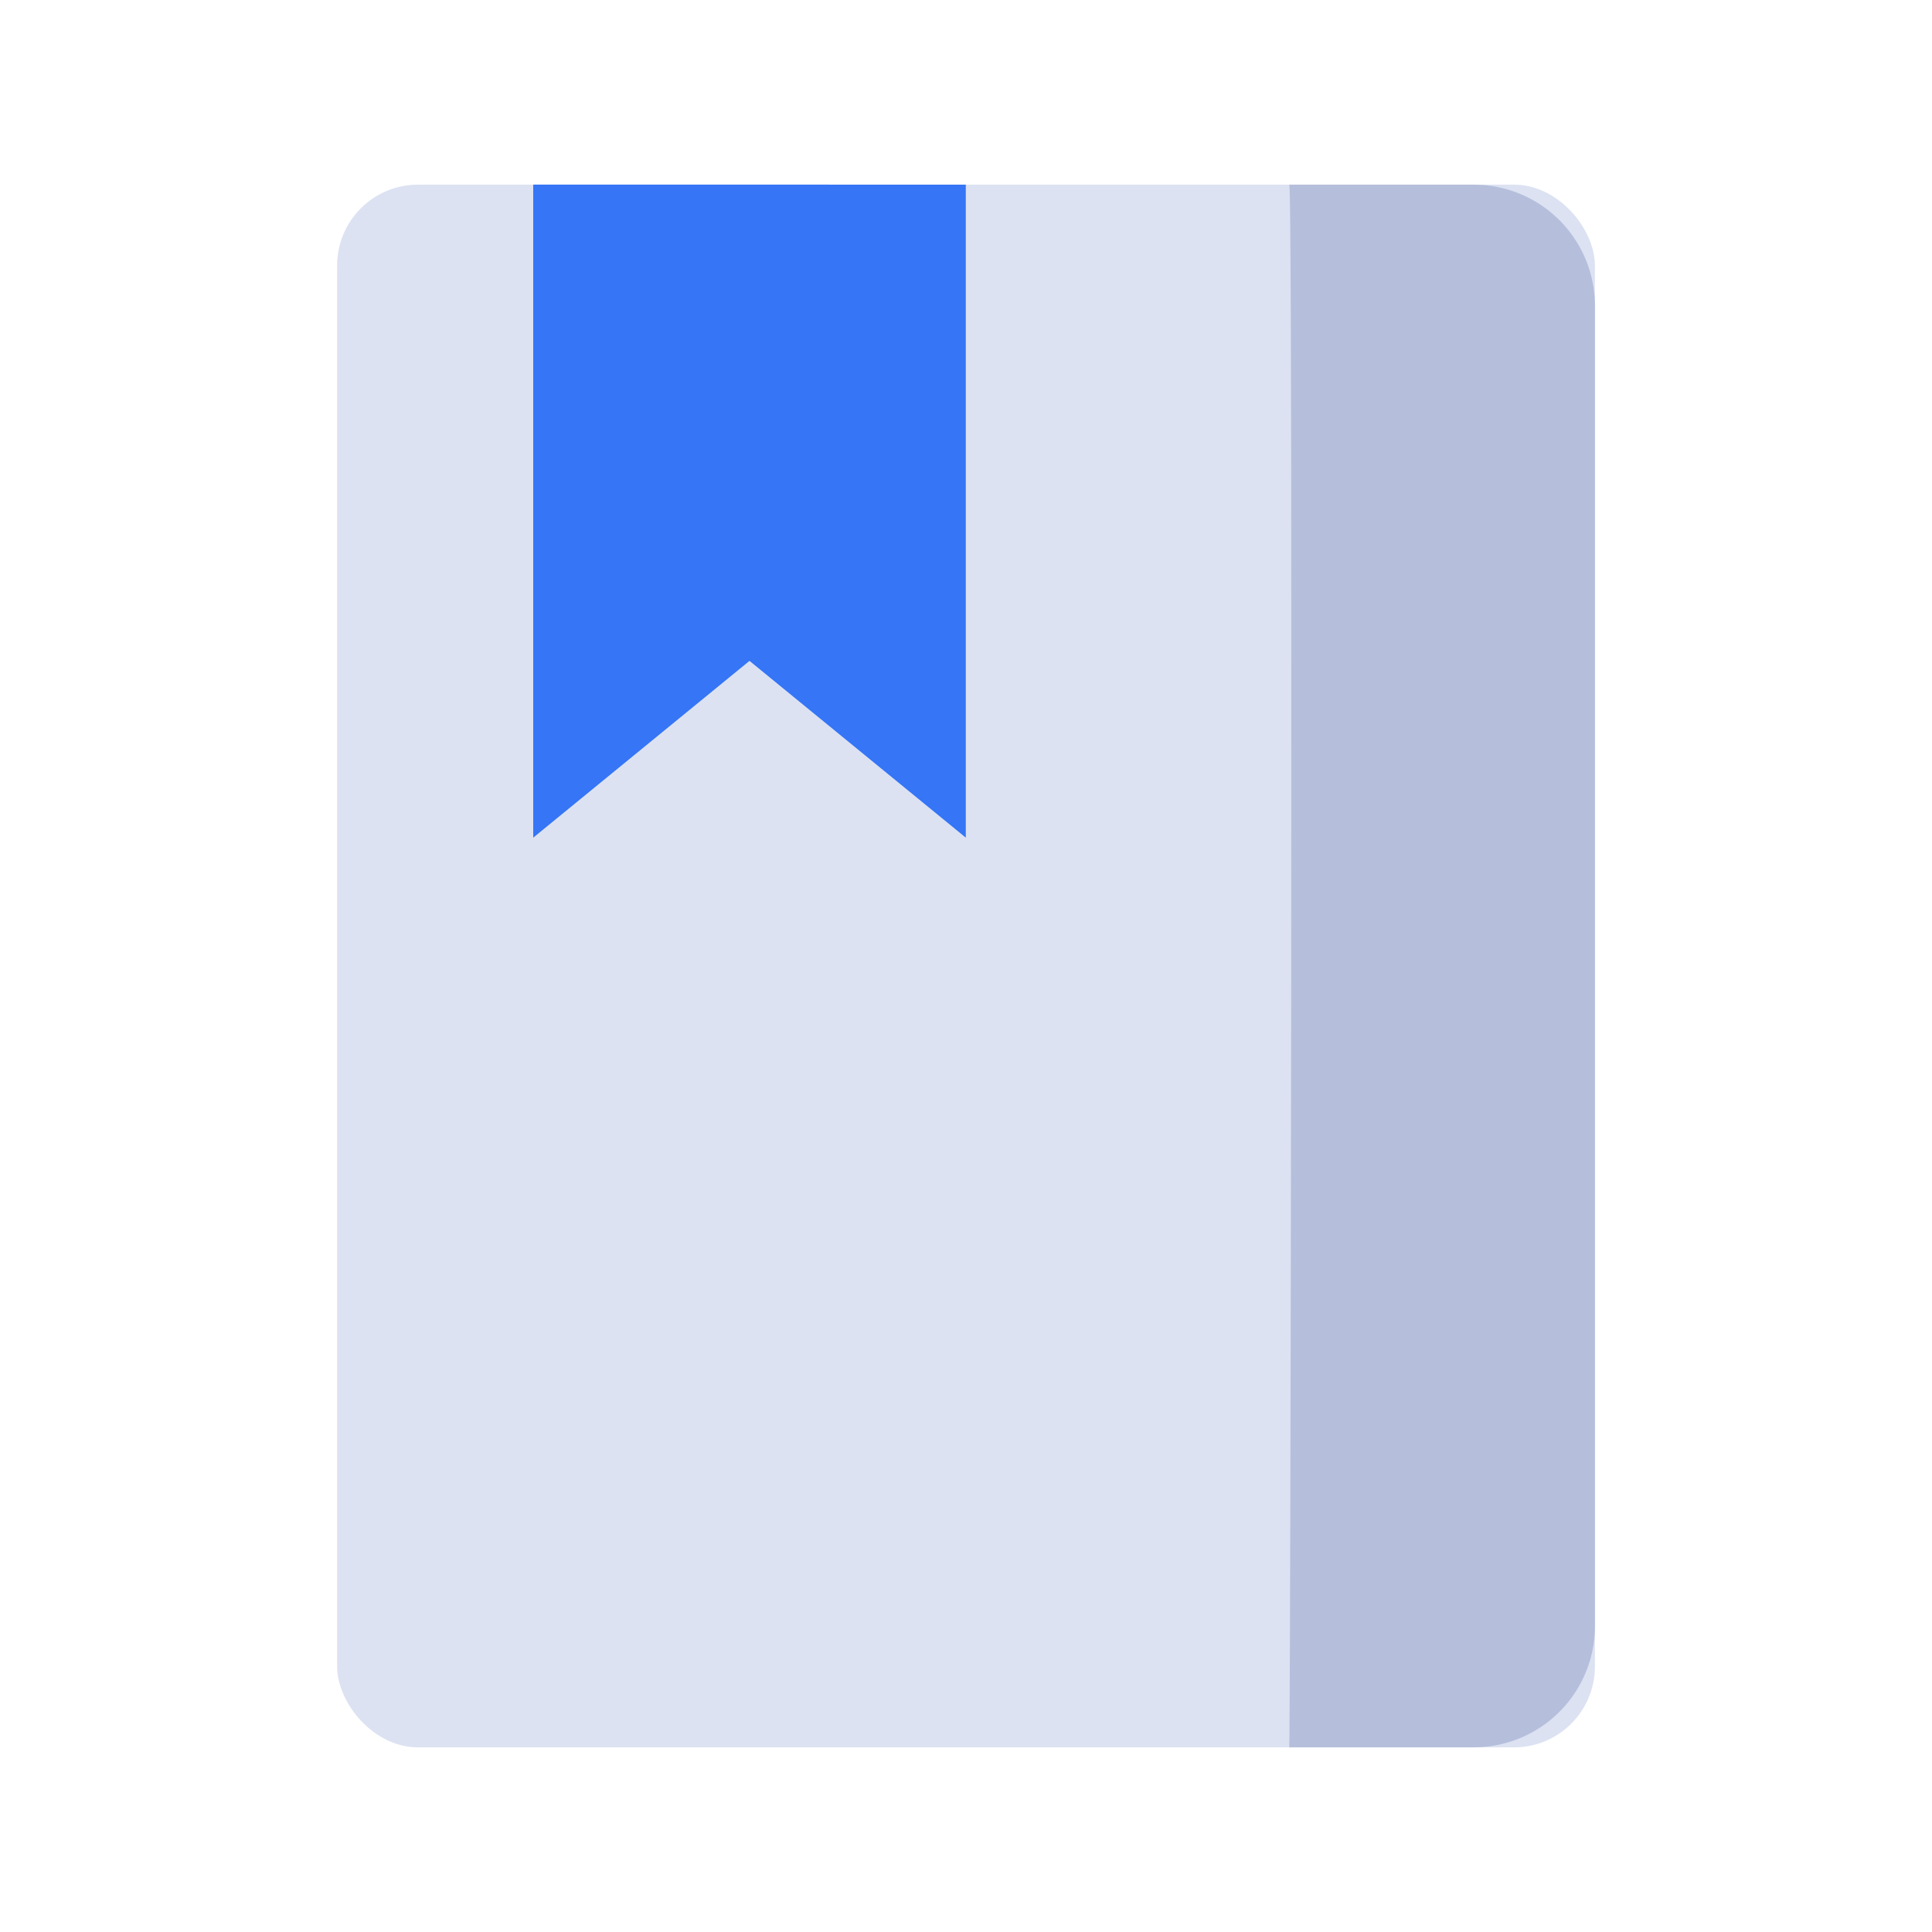 <svg xmlns="http://www.w3.org/2000/svg" width="48" height="48"><path data-name="사각형 25247" fill="none" d="M0 0h48v48H0z"/><g data-name="그룹 40779" transform="translate(8.376 4.588)"><rect data-name="사각형 27532" width="31.249" height="38.825" rx="2.008" fill="#dce2f2"/><path data-name="패스 121400" d="M12.219 11.082l-3.671-3-3.67 3V0h7.341z" fill="#3575f6"/></g><path data-name="패스 121401" d="M32.031 4.588h4.583A3.012 3.012 0 0139.626 7.6v32.8a3.012 3.012 0 01-3.012 3.012h-4.583c.03-.05.1-38.766 0-38.824z" fill="#b5bfdb"/><path data-name="패스 121400" d="M23.995 20.811l-5.374-4.392-5.373 4.392V4.588h10.747z" fill="#3575f6"/></svg>